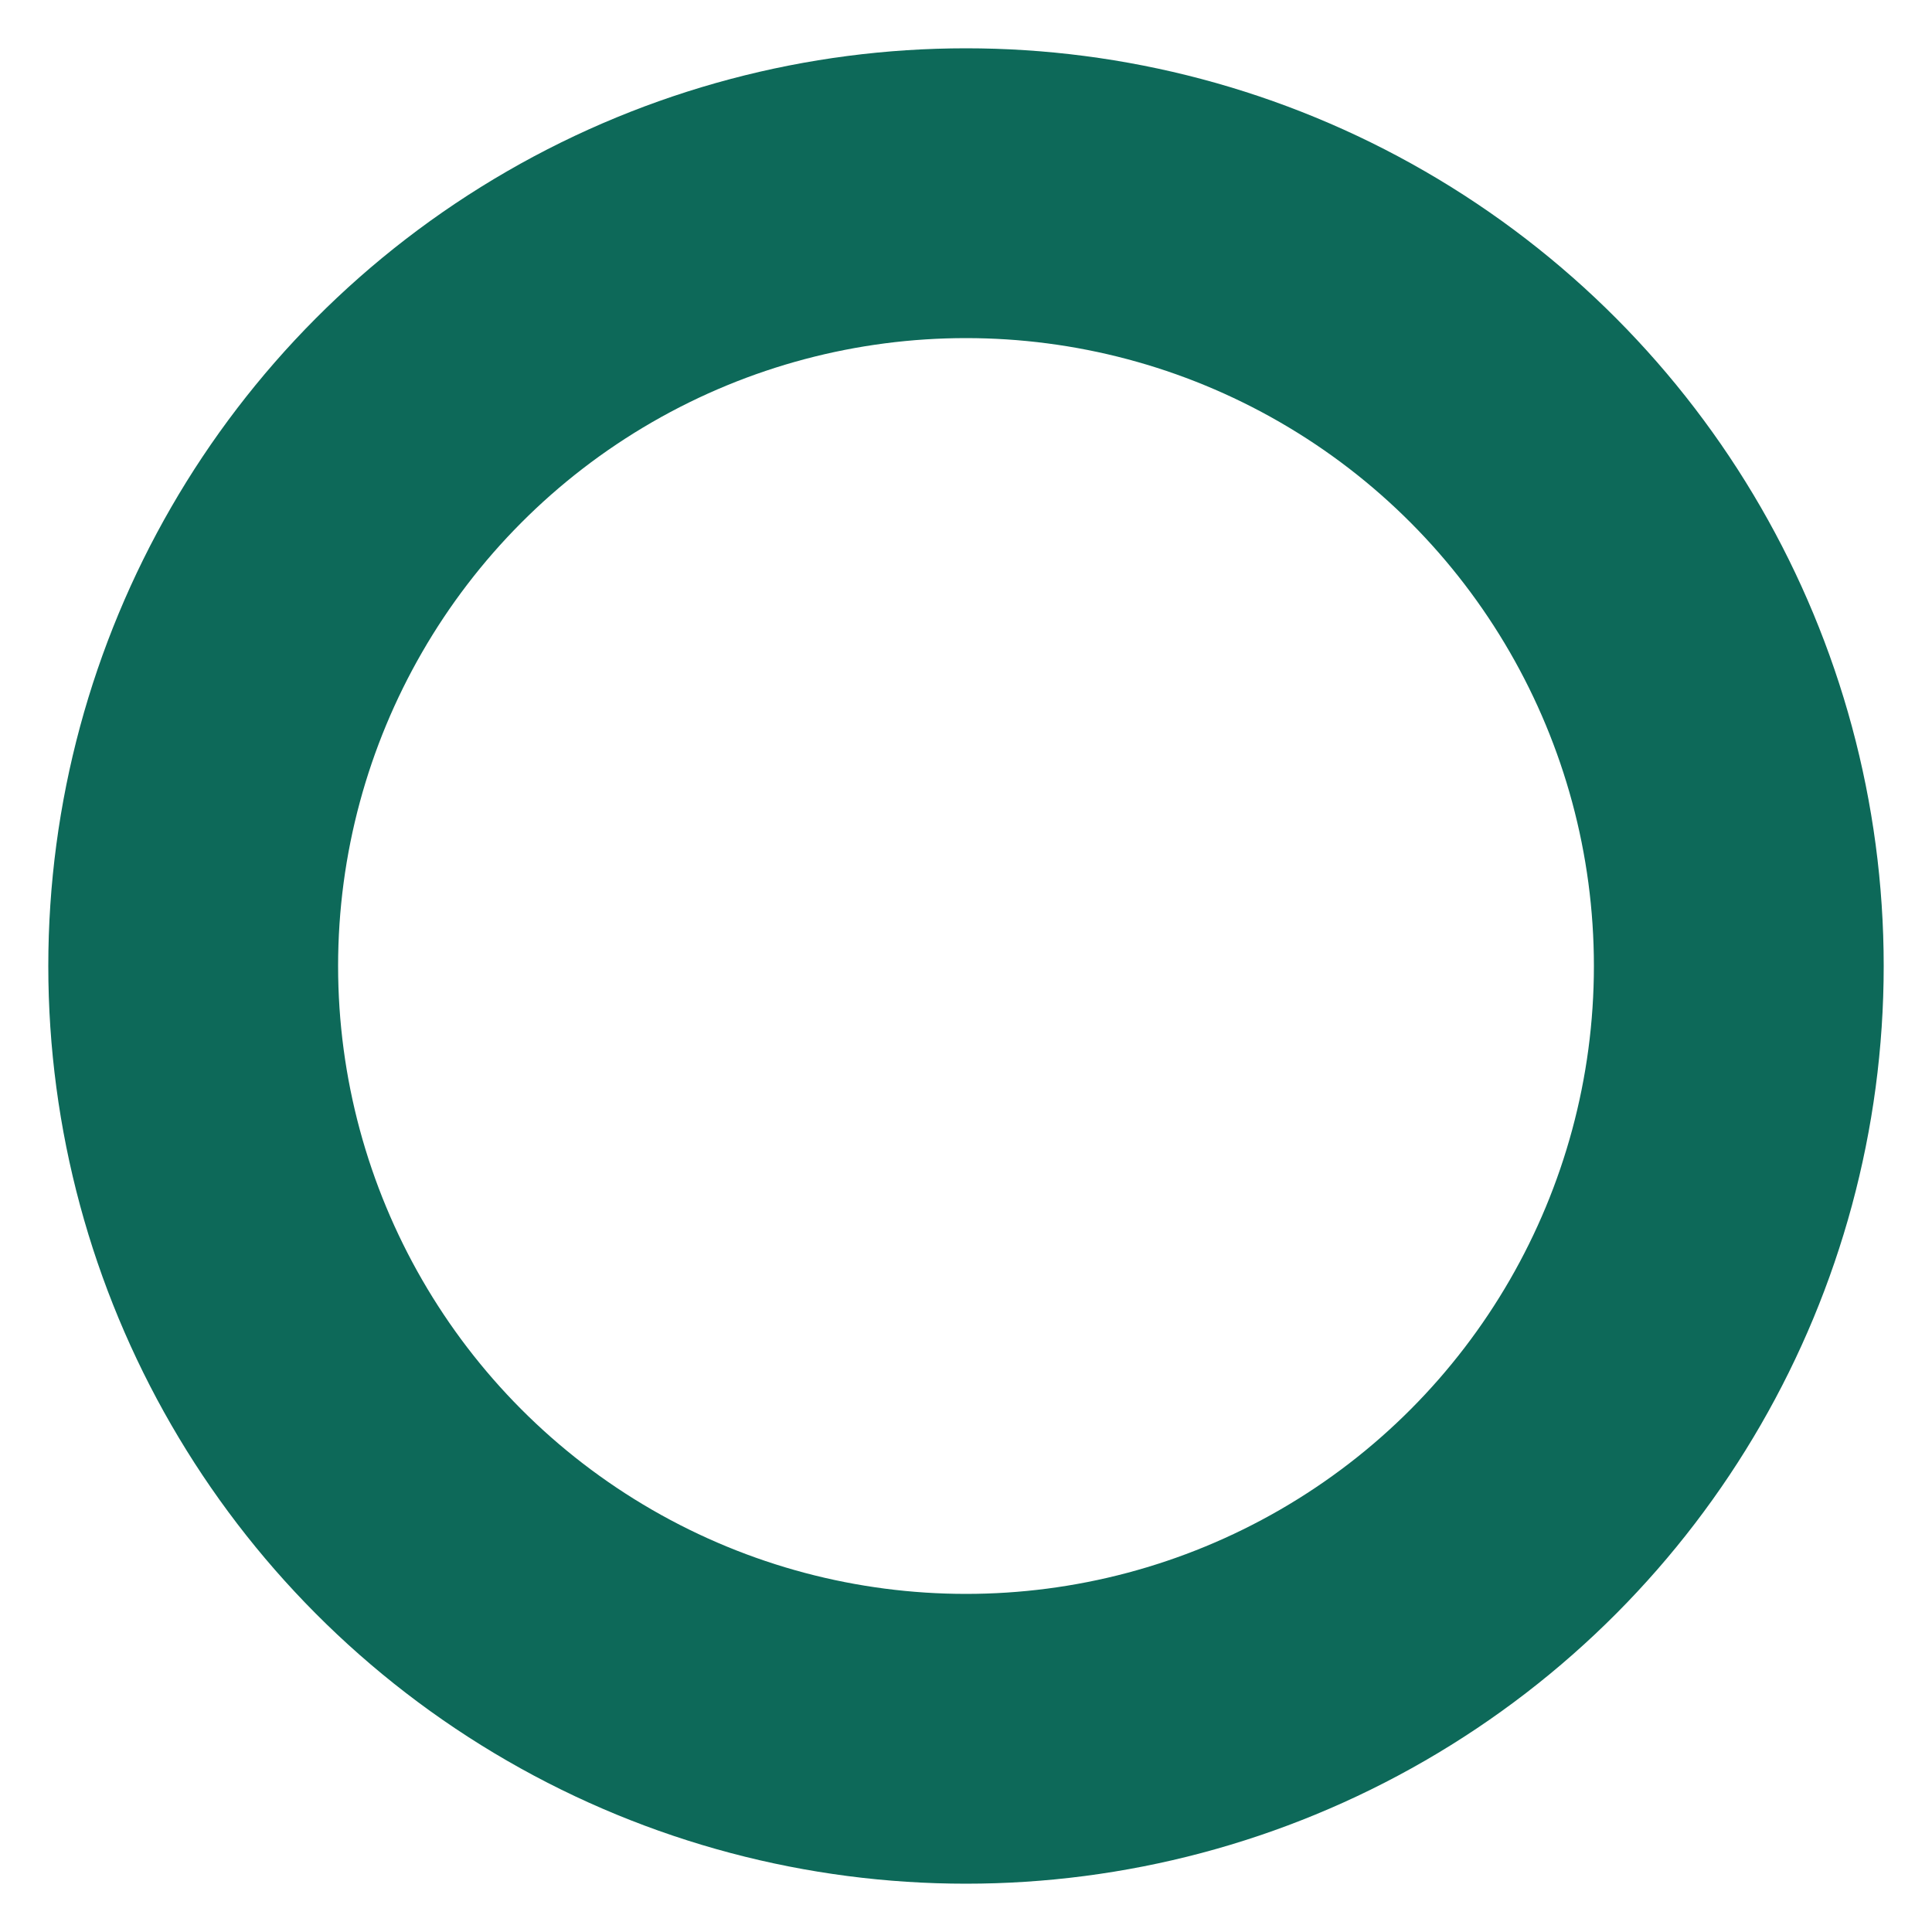 <?xml version="1.0" encoding="UTF-8"?>
<svg width="20px" height="20px" viewBox="0 0 20 20" version="1.1" xmlns="http://www.w3.org/2000/svg" xmlns:xlink="http://www.w3.org/1999/xlink">
    <title>Untitled</title>
    <g id="Page-1" stroke="none" stroke-width="1" fill="none" fill-rule="evenodd">
        <g id="list_puce_medicam" transform="translate(2, 2)" stroke="#0D6959" stroke-width="3">
            <circle id="Oval" cx="8" cy="8" r="8"></circle>
        </g>
    </g>
</svg>